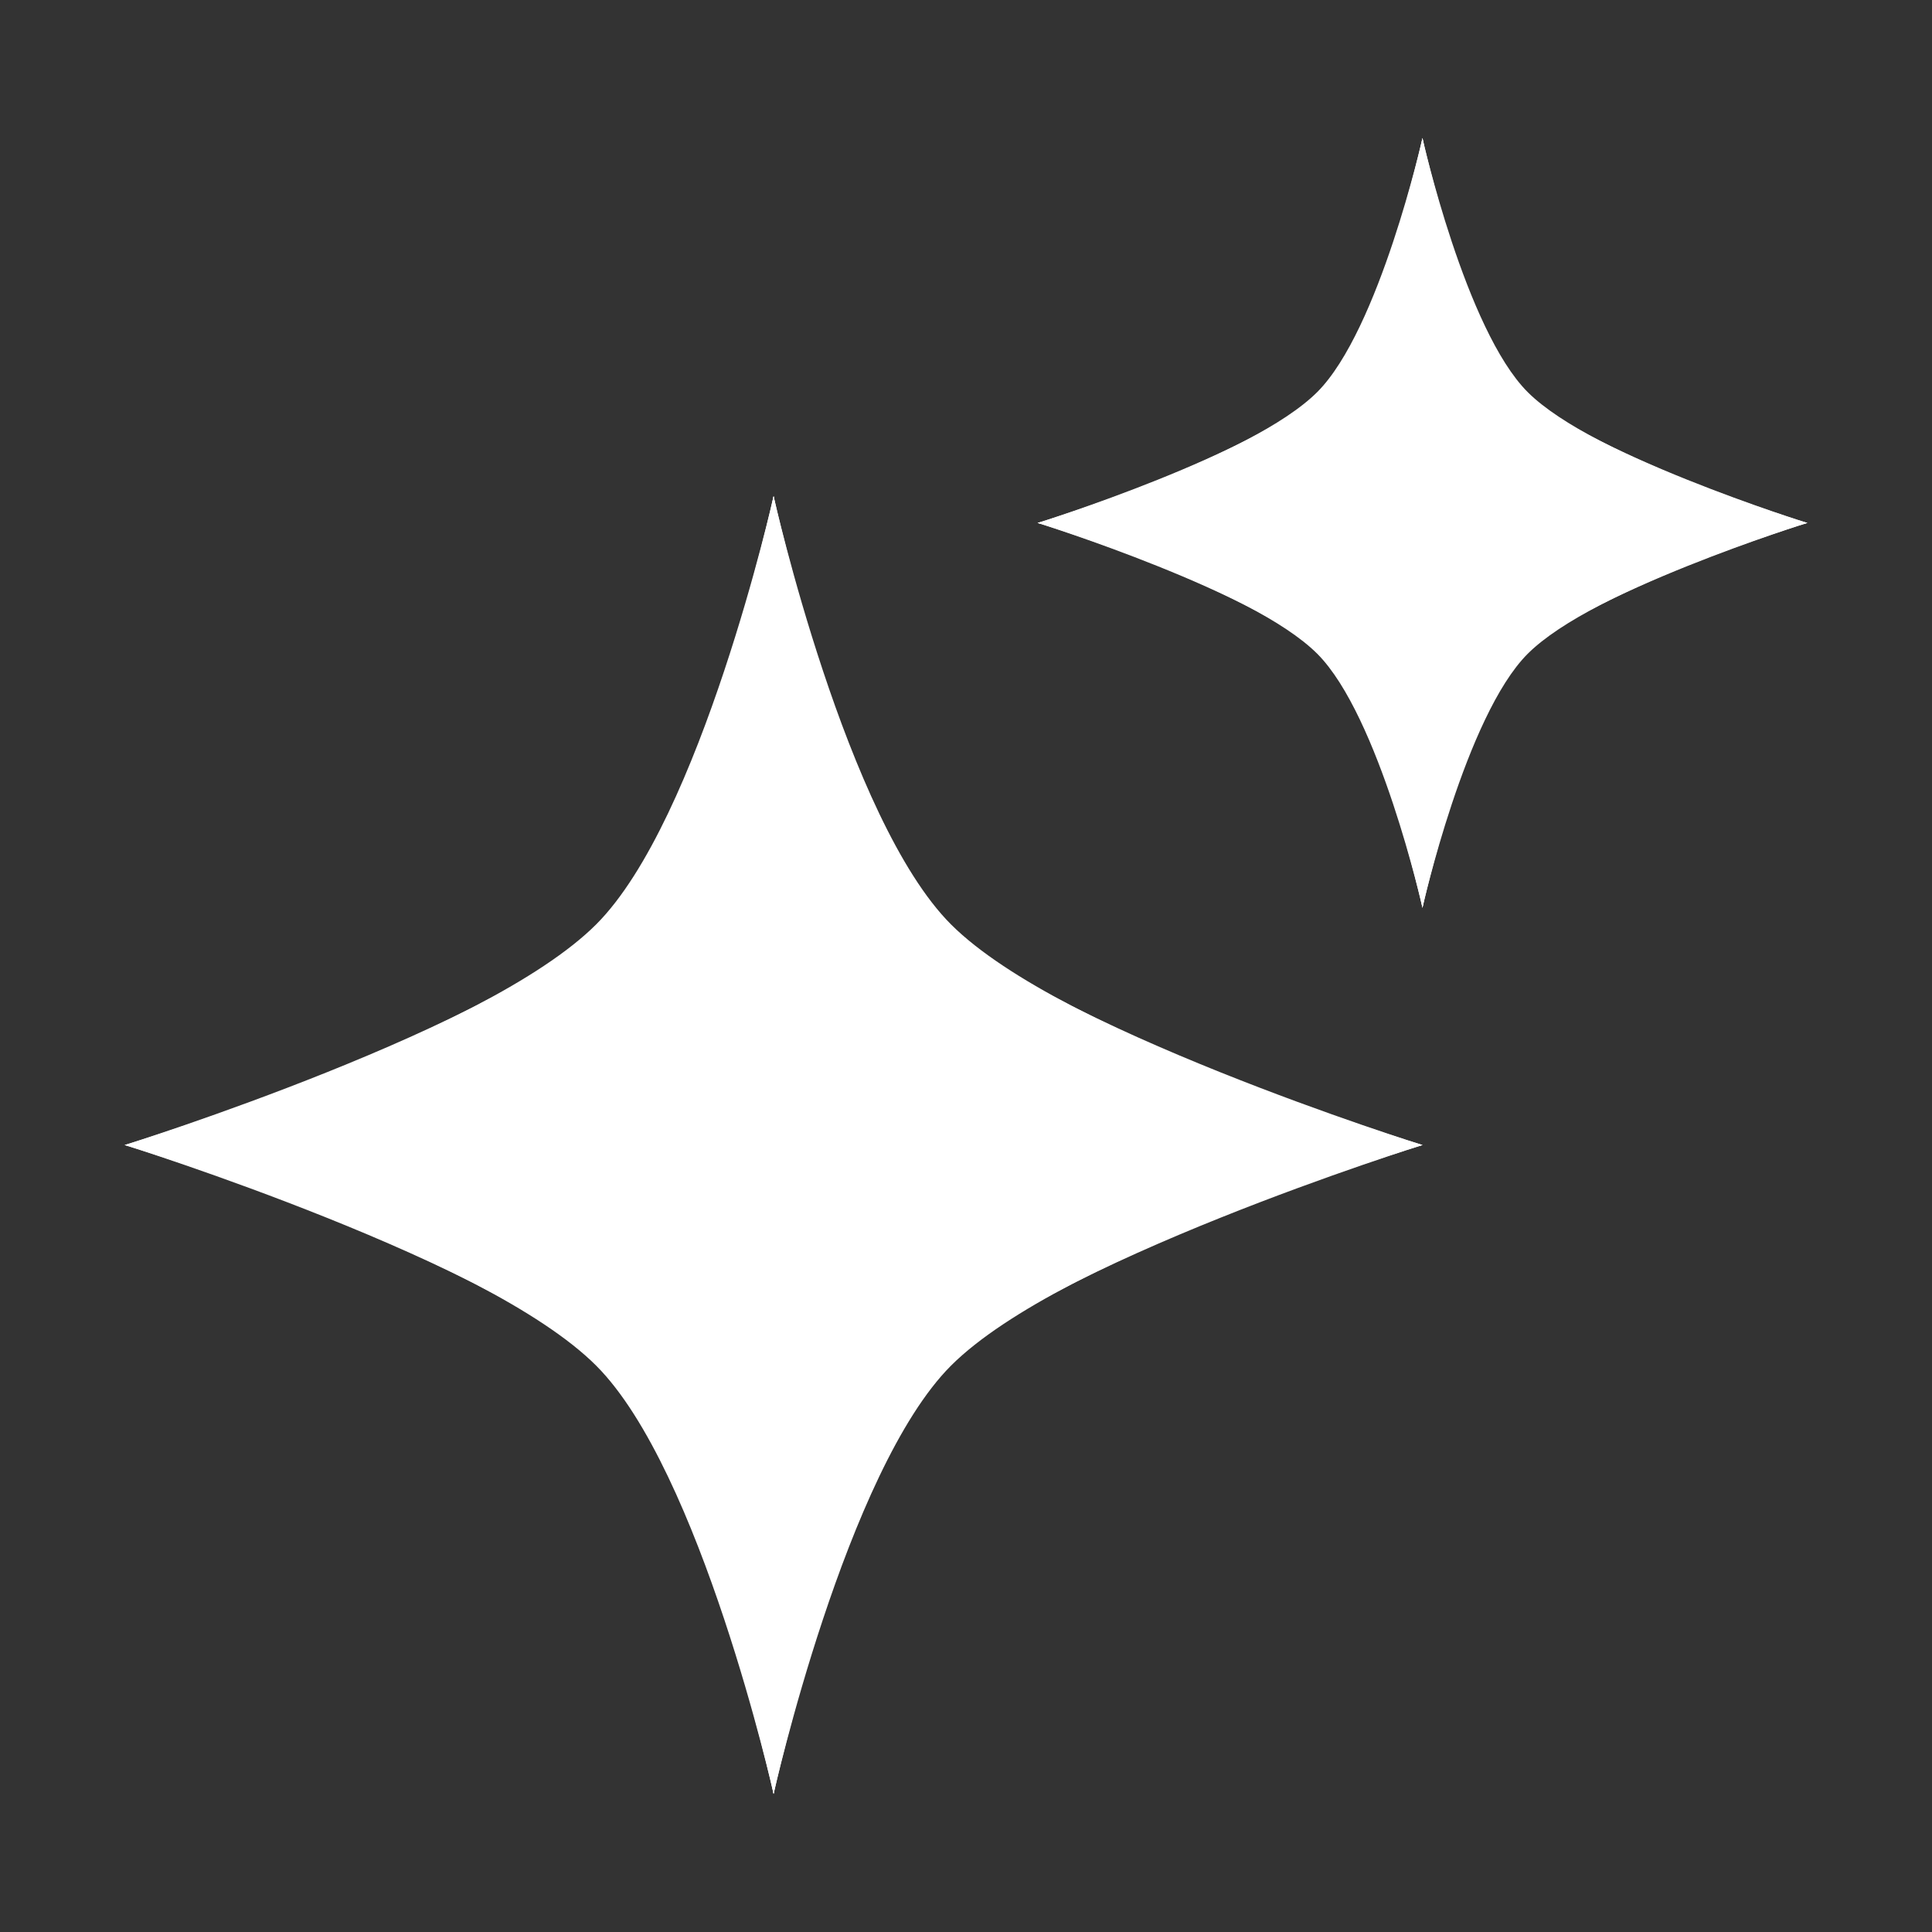 <svg version="1.1" xmlns="http://www.w3.org/2000/svg" xmlns:xlink="http://www.w3.org/1999/xlink" width="77.138" height="77.138" viewBox="0,0,77.138,77.138"><rect x="0" y="0" width="77.138" height="77.138" fill="#333333" stroke="none"/><g transform="translate(-201.431,-141.431)"><g data-paper-data="{&quot;isPaintingLayer&quot;:true}" fill-rule="nonzero" stroke-width="0" stroke-linecap="butt" stroke-linejoin="miter" stroke-miterlimit="10" stroke-dasharray="" stroke-dashoffset="0" style="mix-blend-mode: normal"><path d="M201.431,218.569v-77.138h77.138v77.138z" fill="none" stroke="none"/><g fill="#ffffff" stroke="#ffffff"><path d="M232.318,213.055c0,0 -2.904,-12.919 -7.084,-17.099c-4.44,-4.44 -18.823,-8.808 -18.823,-8.808c0,0 14.138,-3.138 18.564,-7.564c4.198,-4.198 7.343,-18.343 7.343,-18.343c0,0 1.994,14.472 6.263,18.741c4.365,4.365 19.644,7.166 19.644,7.166c0,0 -15.051,4.708 -19.493,9.149c-4.178,4.178 -6.414,16.758 -6.414,16.758z"/><path d="M225.904,196.297c-4.442,-4.442 -19.493,-9.149 -19.493,-9.149c0,0 15.279,-2.801 19.644,-7.166c4.269,-4.269 6.263,-18.741 6.263,-18.741c0,0 3.146,14.146 7.343,18.343c4.426,4.426 18.564,7.564 18.564,7.564c0,0 -14.383,4.368 -18.823,8.808c-4.18,4.18 -7.084,17.099 -7.084,17.099c0,0 -2.237,-12.58 -6.414,-16.758z" data-paper-data="{&quot;index&quot;:null}"/><path d="M238.732,177.998c4.442,4.442 19.493,9.149 19.493,9.149c0,0 -15.279,2.801 -19.644,7.166c-4.269,4.269 -6.263,18.741 -6.263,18.741c0,0 -3.146,-14.146 -7.343,-18.343c-4.426,-4.426 -18.564,-7.564 -18.564,-7.564c0,0 14.383,-4.368 18.823,-8.808c4.18,-4.18 7.084,-17.099 7.084,-17.099c0,0 2.237,12.58 6.414,16.758z" data-paper-data="{&quot;index&quot;:null}"/><path d="M232.318,161.241c0,0 2.904,12.919 7.084,17.099c4.44,4.44 18.823,8.808 18.823,8.808c0,0 -14.138,3.138 -18.564,7.564c-4.198,4.198 -7.343,18.343 -7.343,18.343c0,0 -1.994,-14.472 -6.263,-18.741c-4.365,-4.365 -19.644,-7.166 -19.644,-7.166c0,0 15.051,-4.708 19.493,-9.149c4.178,-4.178 6.414,-16.758 6.414,-16.758z" data-paper-data="{&quot;index&quot;:null}"/></g><path d="M204.75,215.25v-70.5h70.5v70.5z" fill="none" stroke="none"/><g fill="#ffffff" stroke="#ffffff"><path d="M258.225,177.674c0,0 -1.722,-7.662 -4.201,-10.141c-2.633,-2.633 -11.163,-5.224 -11.163,-5.224c0,0 8.385,-1.861 11.009,-4.486c2.489,-2.489 4.355,-10.879 4.355,-10.879c0,0 1.183,8.583 3.714,11.114c2.588,2.588 11.65,4.25 11.65,4.25c0,0 -8.926,2.792 -11.56,5.426c-2.478,2.478 -3.804,9.938 -3.804,9.938z"/><path d="M254.421,167.736c-2.634,-2.634 -11.56,-5.426 -11.56,-5.426c0,0 9.061,-1.661 11.65,-4.25c2.532,-2.532 3.714,-11.114 3.714,-11.114c0,0 1.865,8.389 4.355,10.879c2.625,2.625 11.009,4.486 11.009,4.486c0,0 -8.53,2.591 -11.163,5.224c-2.479,2.479 -4.201,10.141 -4.201,10.141c0,0 -1.326,-7.461 -3.804,-9.938z" data-paper-data="{&quot;index&quot;:null}"/><path d="M262.029,156.884c2.634,2.634 11.56,5.426 11.56,5.426c0,0 -9.061,1.661 -11.65,4.25c-2.532,2.532 -3.714,11.114 -3.714,11.114c0,0 -1.865,-8.389 -4.355,-10.879c-2.625,-2.625 -11.009,-4.486 -11.009,-4.486c0,0 8.53,-2.591 11.163,-5.224c2.479,-2.479 4.201,-10.141 4.201,-10.141c0,0 1.326,7.461 3.804,9.938z" data-paper-data="{&quot;index&quot;:null}"/><path d="M258.225,146.945c0,0 1.722,7.662 4.201,10.141c2.633,2.633 11.163,5.224 11.163,5.224c0,0 -8.385,1.861 -11.009,4.486c-2.489,2.49 -4.355,10.879 -4.355,10.879c0,0 -1.183,-8.583 -3.714,-11.114c-2.588,-2.588 -11.65,-4.25 -11.65,-4.25c0,0 8.926,-2.792 11.56,-5.426c2.478,-2.478 3.804,-9.938 3.804,-9.938z" data-paper-data="{&quot;index&quot;:null}"/></g></g></g></svg><!--rotationCenter:38.569005000000004:38.569005000000004-->